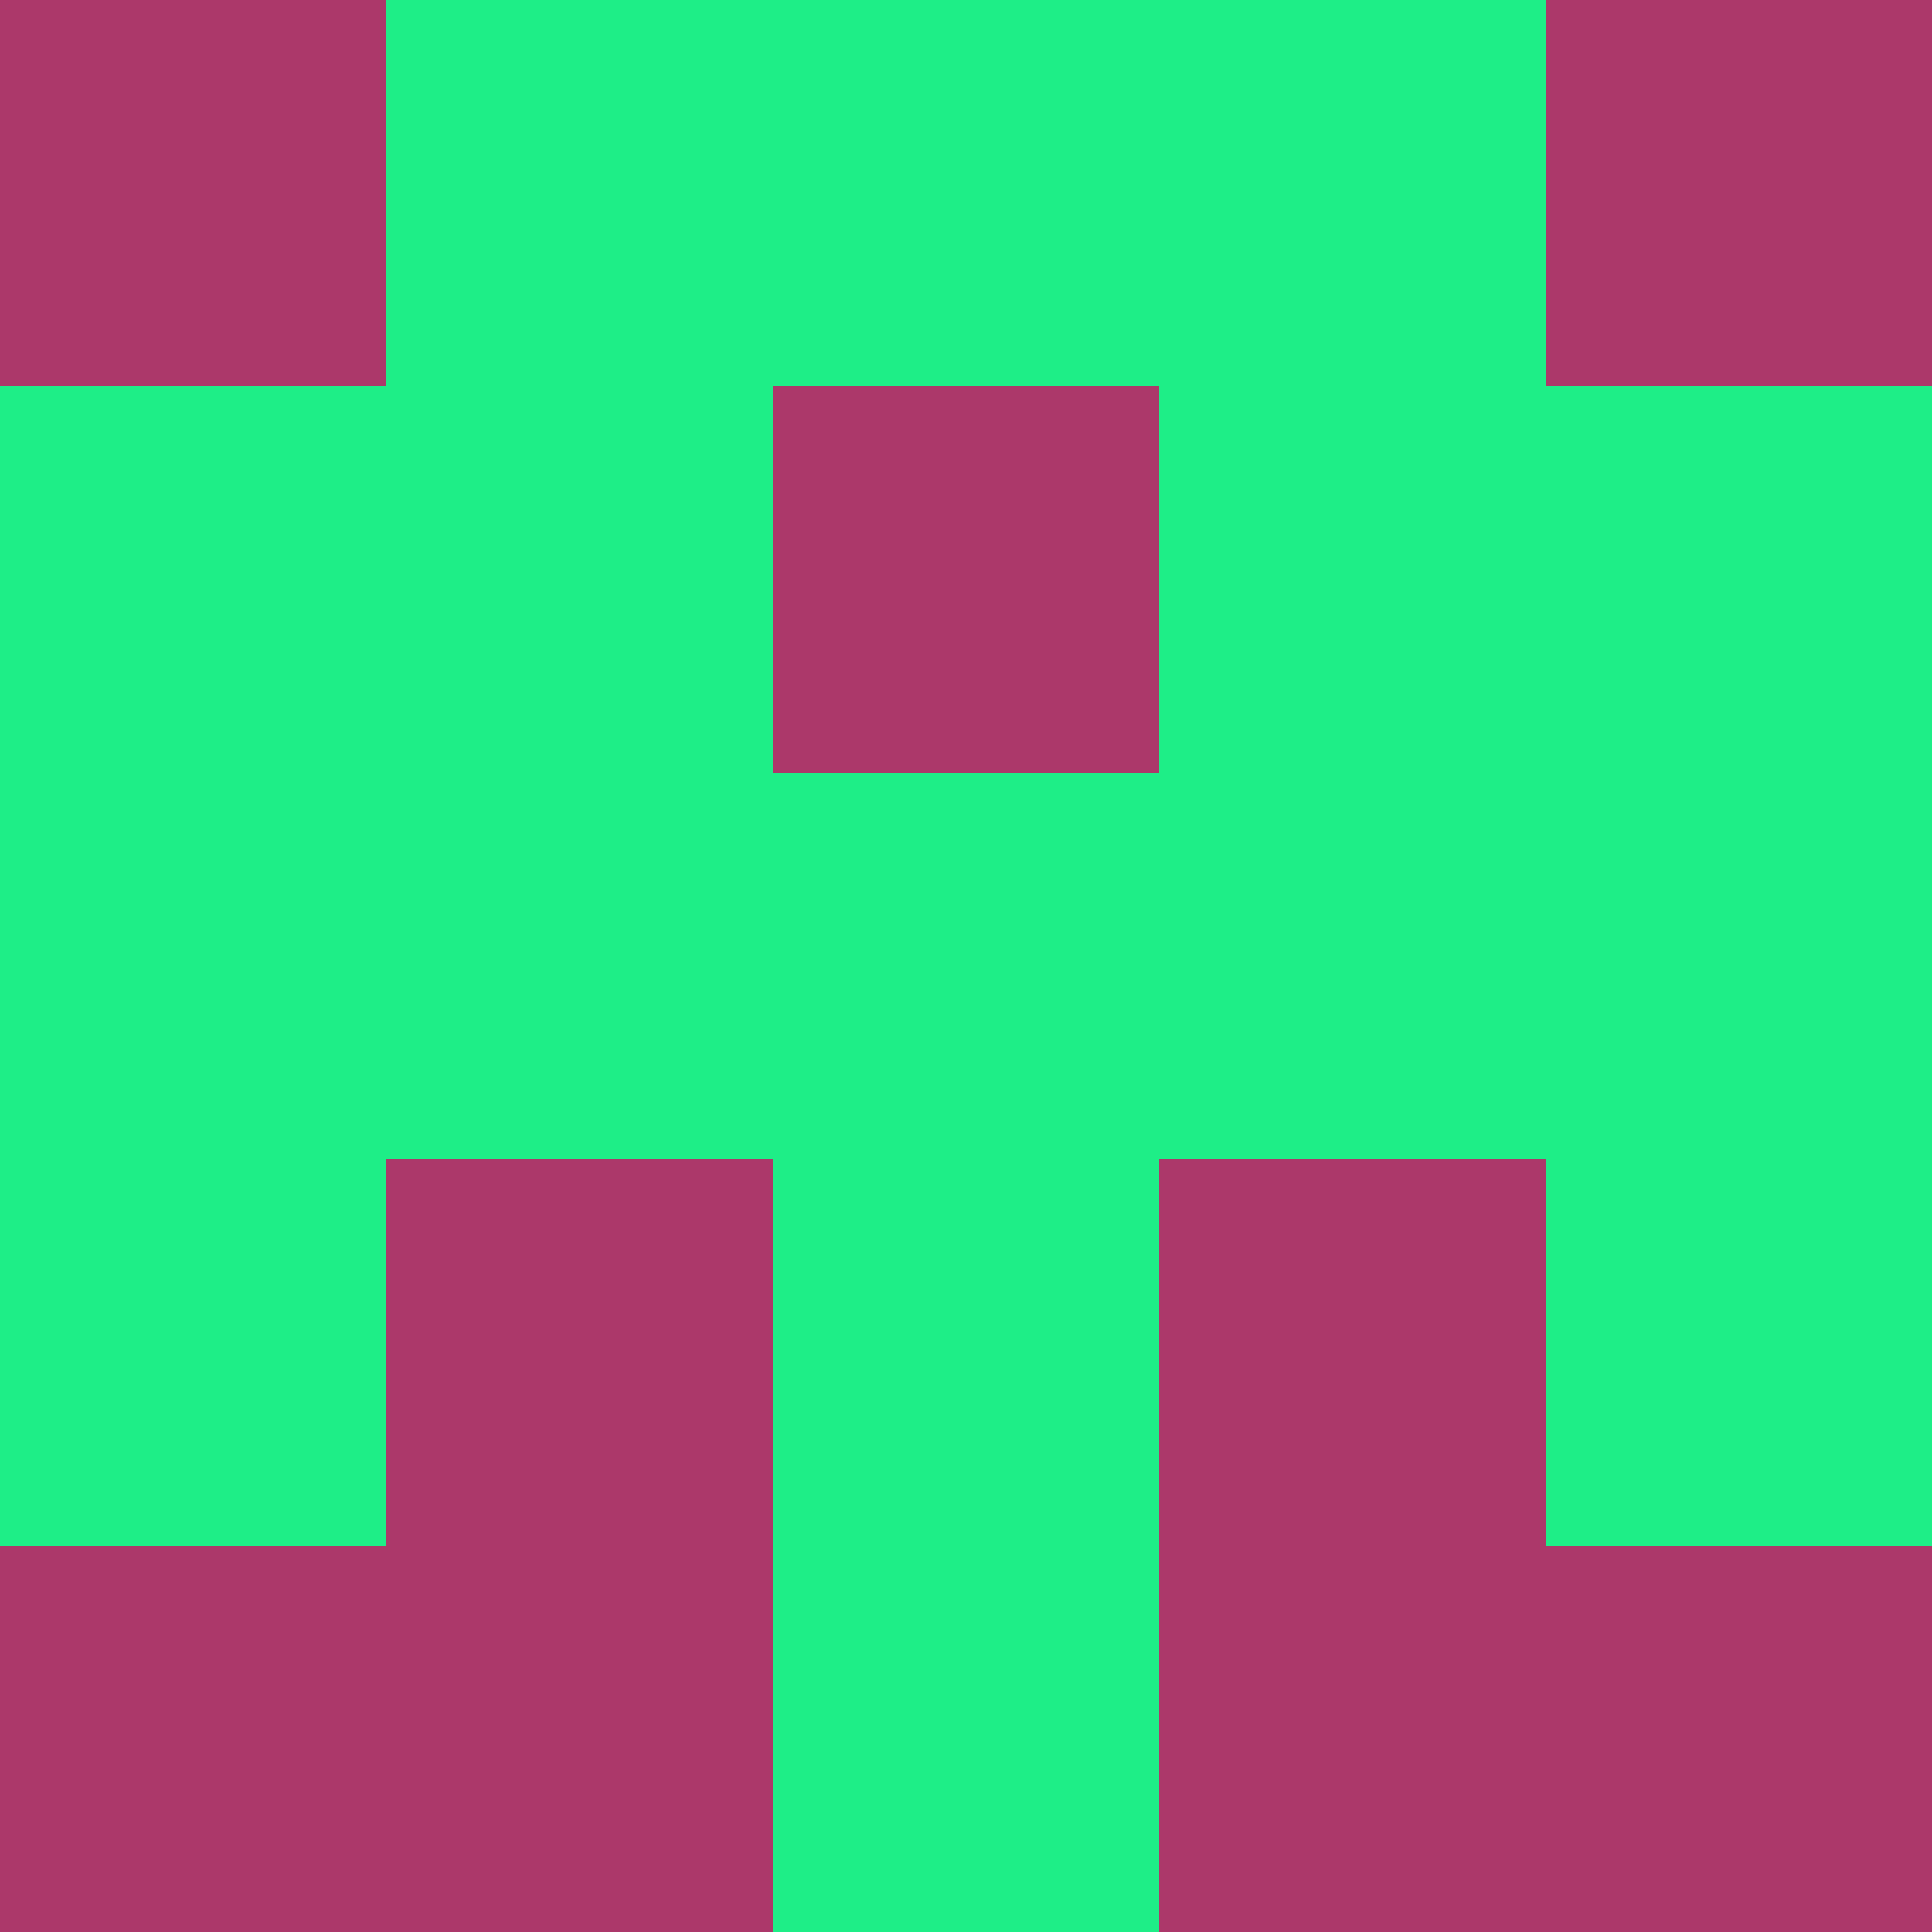 <?xml version="1.0" encoding="utf-8"?>
<!DOCTYPE svg PUBLIC "-//W3C//DTD SVG 20010904//EN"
        "http://www.w3.org/TR/2001/REC-SVG-20010904/DTD/svg10.dtd">

<svg width="400" height="400" viewBox="0 0 5 5"
    xmlns="http://www.w3.org/2000/svg"
    xmlns:xlink="http://www.w3.org/1999/xlink">
            <rect x="0" y="0" width="1" height="1" fill="#AC386A" />
        <rect x="0" y="1" width="1" height="1" fill="#1EEE87" />
        <rect x="0" y="2" width="1" height="1" fill="#1EEE87" />
        <rect x="0" y="3" width="1" height="1" fill="#1EEE87" />
        <rect x="0" y="4" width="1" height="1" fill="#AC386A" />
                <rect x="1" y="0" width="1" height="1" fill="#1EEE87" />
        <rect x="1" y="1" width="1" height="1" fill="#1EEE87" />
        <rect x="1" y="2" width="1" height="1" fill="#1EEE87" />
        <rect x="1" y="3" width="1" height="1" fill="#AC386A" />
        <rect x="1" y="4" width="1" height="1" fill="#AC386A" />
                <rect x="2" y="0" width="1" height="1" fill="#1EEE87" />
        <rect x="2" y="1" width="1" height="1" fill="#AC386A" />
        <rect x="2" y="2" width="1" height="1" fill="#1EEE87" />
        <rect x="2" y="3" width="1" height="1" fill="#1EEE87" />
        <rect x="2" y="4" width="1" height="1" fill="#1EEE87" />
                <rect x="3" y="0" width="1" height="1" fill="#1EEE87" />
        <rect x="3" y="1" width="1" height="1" fill="#1EEE87" />
        <rect x="3" y="2" width="1" height="1" fill="#1EEE87" />
        <rect x="3" y="3" width="1" height="1" fill="#AC386A" />
        <rect x="3" y="4" width="1" height="1" fill="#AC386A" />
                <rect x="4" y="0" width="1" height="1" fill="#AC386A" />
        <rect x="4" y="1" width="1" height="1" fill="#1EEE87" />
        <rect x="4" y="2" width="1" height="1" fill="#1EEE87" />
        <rect x="4" y="3" width="1" height="1" fill="#1EEE87" />
        <rect x="4" y="4" width="1" height="1" fill="#AC386A" />
        
</svg>


